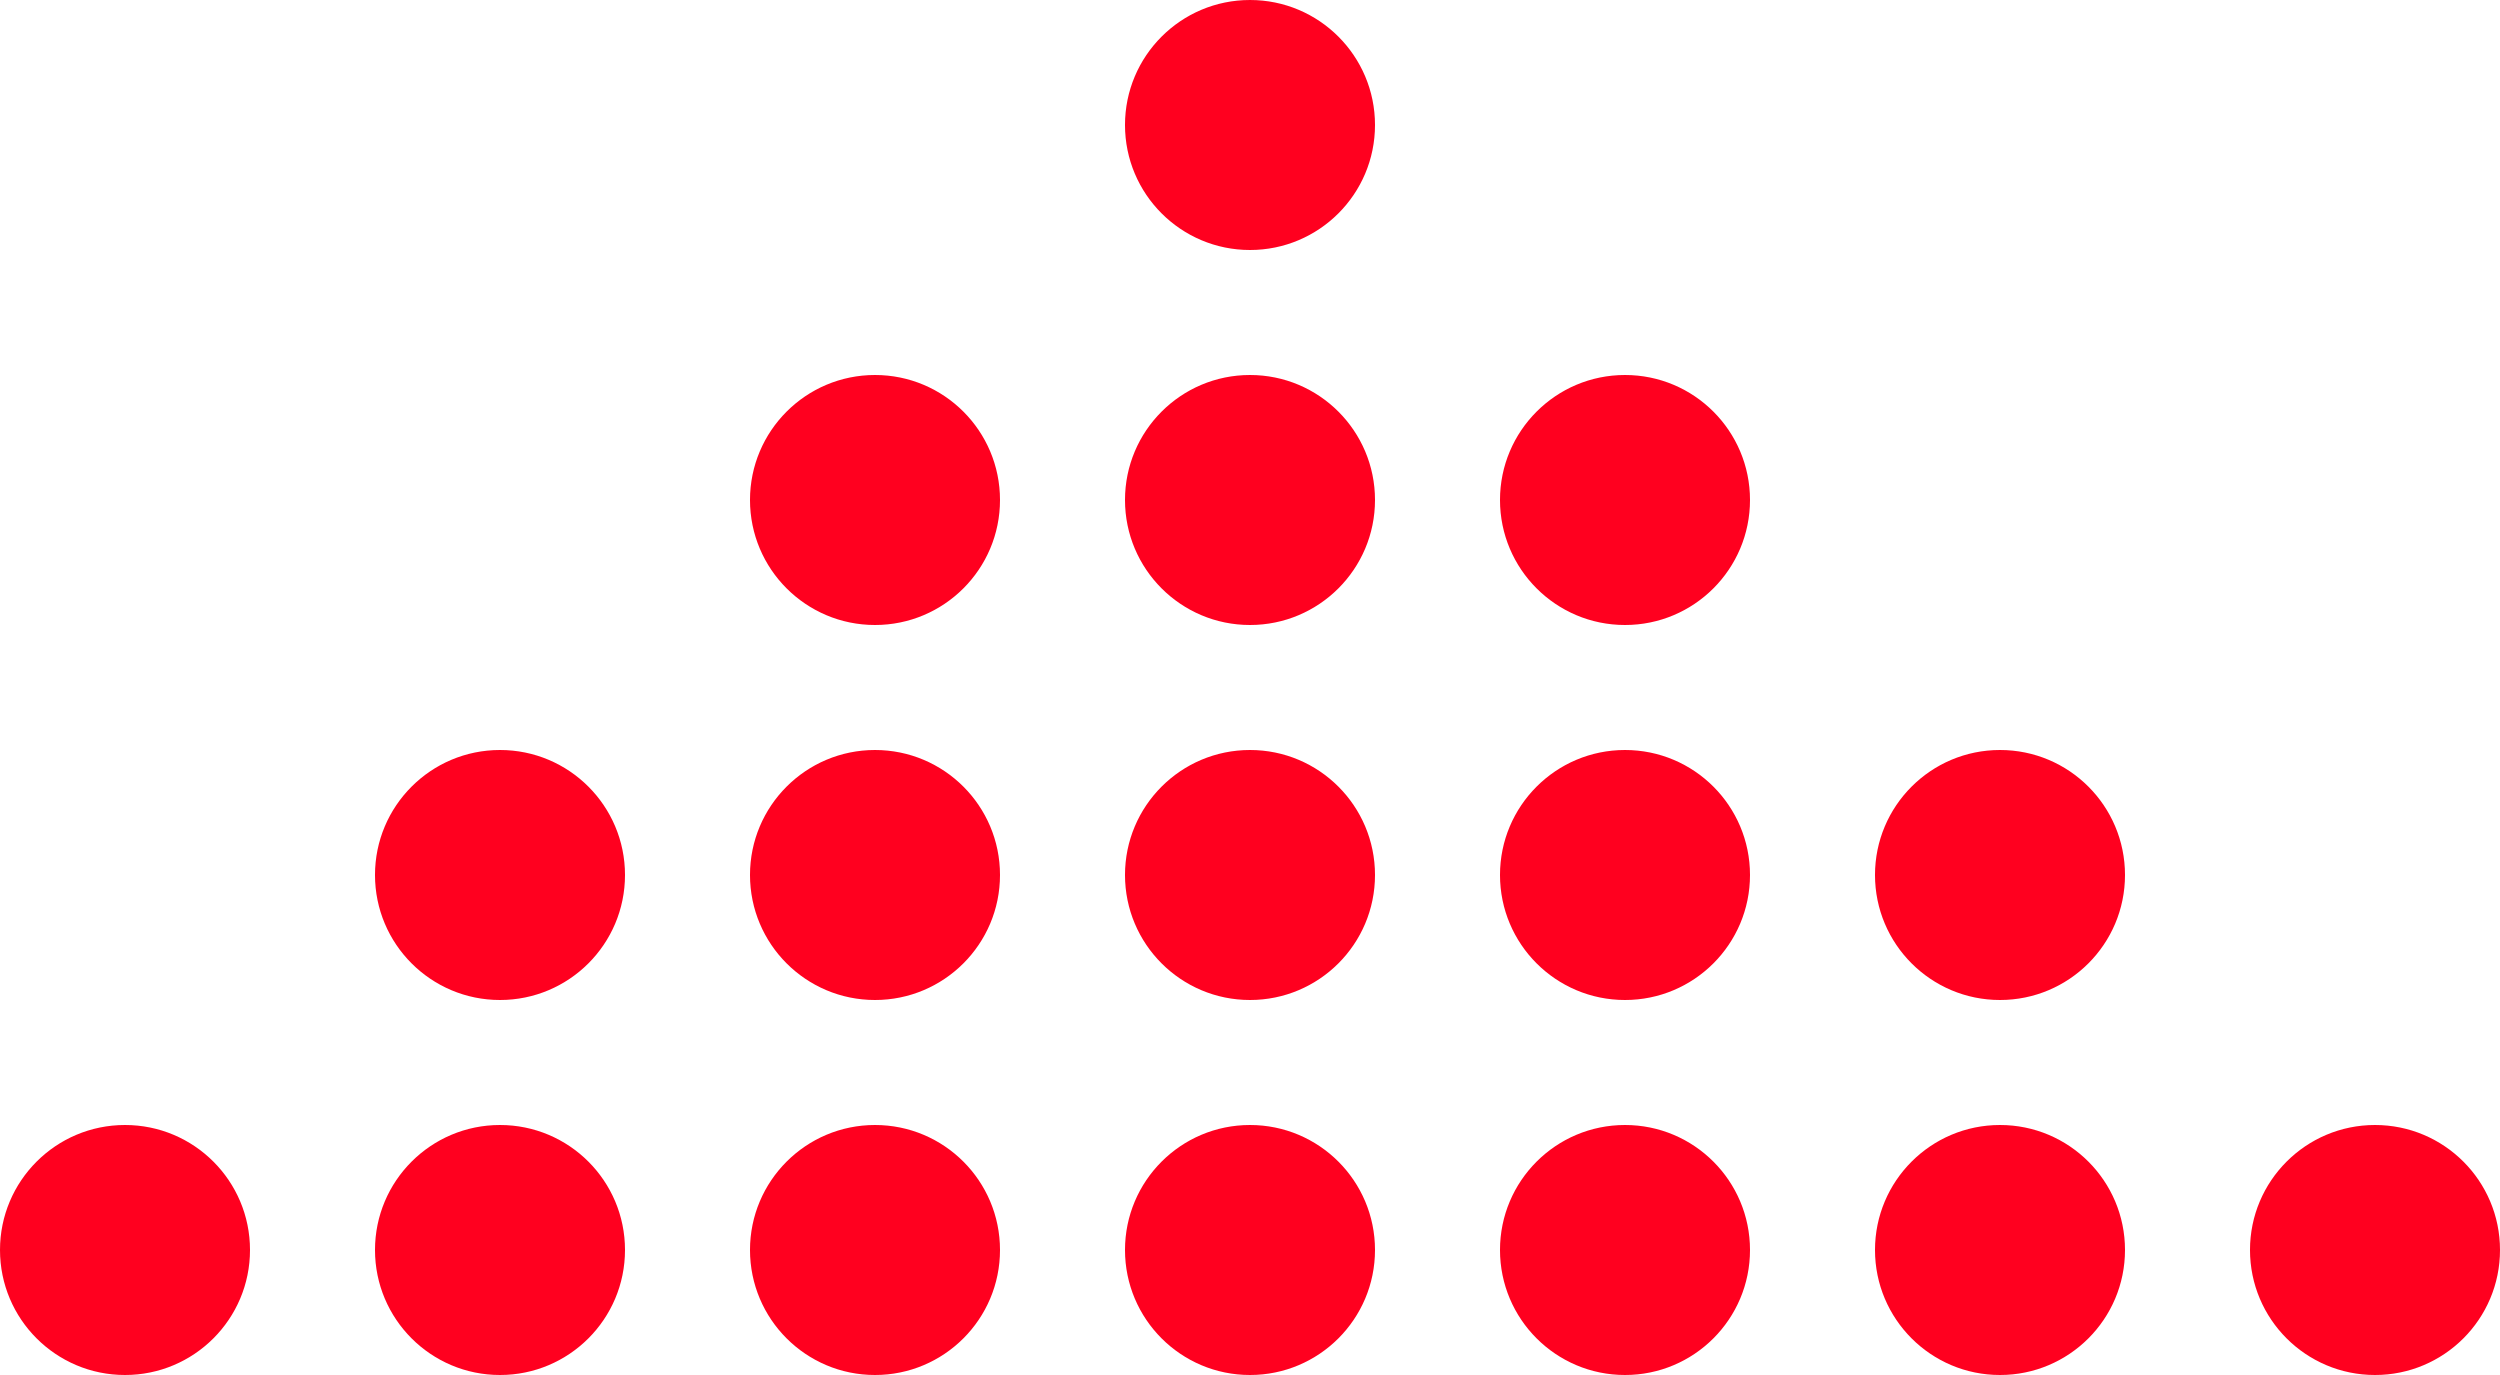 <svg xmlns="http://www.w3.org/2000/svg" width="20" height="11" viewBox="0 0 20 11">
    <g fill="#FF001F" fill-rule="evenodd">
        <circle cx="10" cy="1" r="1"/>
        <circle cx="10" cy="4" r="1"/>
        <circle cx="7" cy="4" r="1"/>
        <circle cx="7" cy="7" r="1"/>
        <circle cx="4" cy="7" r="1"/>
        <circle cx="4" cy="10" r="1"/>
        <circle cx="1" cy="10" r="1"/>
        <circle cx="7" cy="10" r="1"/>
        <circle cx="13" cy="4" r="1"/>
        <circle cx="13" cy="7" r="1"/>
        <circle cx="16" cy="7" r="1"/>
        <circle cx="13" cy="10" r="1"/>
        <circle cx="16" cy="10" r="1"/>
        <circle cx="19" cy="10" r="1"/>
        <circle cx="10" cy="7" r="1"/>
        <circle cx="10" cy="10" r="1"/>
    </g>
</svg>
